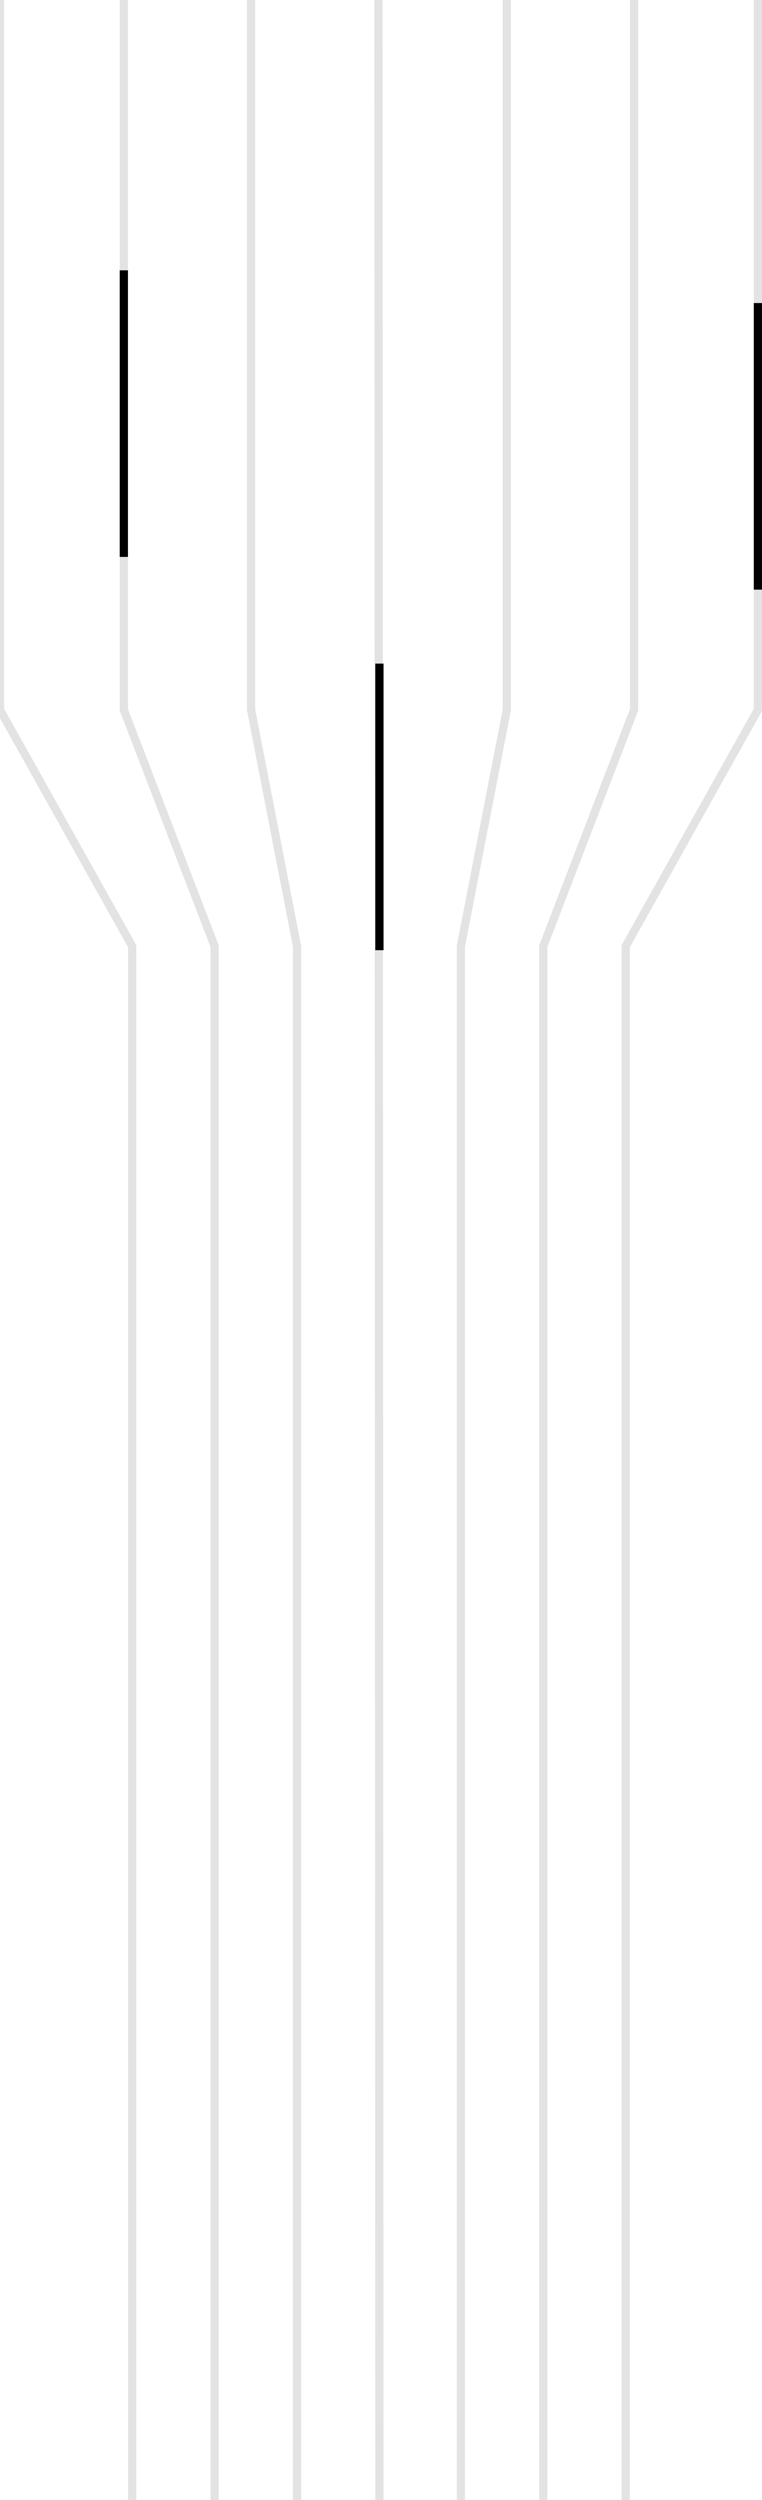 <svg xmlns="http://www.w3.org/2000/svg" viewBox="673.898 3449.944 92.465 303.211" className="w-92 mx-auto -mt-50 sm:block hidden"><g data-name="Group 3344"><path fill="transparent" stroke="#e3e3e3" strokeLinecap="round" strokeLinejoin="round" d="M673.898 3449.944v86.095l16.042 28.669v188.446" data-name="Path 2649"></path><path fill="transparent" stroke="#e3e3e3" strokeLinecap="round" strokeLinejoin="round" d="M765.864 3449.944v86.095l-16.042 28.669v188.446" data-name="Path 2656"></path><path fill="transparent" stroke="#e3e3e3" strokeLinecap="round" strokeLinejoin="round" d="M688.925 3449.944v86.095l11.015 28.669v188.446" data-name="Path 2650"></path><path fill="transparent" stroke="#e3e3e3" strokeLinecap="round" strokeLinejoin="round" d="M750.838 3449.944v86.095l-11.016 28.669v188.446" data-name="Path 2657"></path><path fill="transparent" stroke="#e3e3e3" strokeLinecap="round" strokeLinejoin="round" d="M704.367 3449.944v86.095l5.573 28.669v188.446" data-name="Path 2651"></path><path fill="transparent" stroke="#e3e3e3" strokeLinecap="round" strokeLinejoin="round" d="M735.396 3449.944v86.095l-5.574 28.669v188.446" data-name="Path 2658"></path><path fill="transparent" stroke="#e3e3e3" strokeLinecap="round" strokeLinejoin="round" d="m719.822 3449.944.118 303.21" data-name="Path 2652"></path><path fill="url(#FeatureStepLines1_svg__a)" fillRule="evenodd" d="M0 0h1v34.758H0z" data-name="Rectangle 5401" transform="translate(719.44 3530.429)"></path><path fill="url(#FeatureStepLines1_svg__b)" fillRule="evenodd" d="M0 0h1v34.758H0z" data-name="Rectangle 5402" transform="translate(765.364 3486.7)"></path><path fill="url(#FeatureStepLines1_svg__c)" fillRule="evenodd" d="M0 0h1v34.758H0z" data-name="Rectangle 5403" transform="translate(688.425 3482.731)"></path></g><defs><linearGradient id="FeatureStepLines1_svg__a" x1="0.5" x2="0.5" y1="0.814" y2="0"><stop offset="0" stopColor="#fff"></stop><stop offset="1" stopColor="#fc1754"></stop></linearGradient><linearGradient id="FeatureStepLines1_svg__b" x1="0.5" x2="0.5" y1="0.814" y2="0"><stop offset="0" stopColor="#fff"></stop><stop offset="1" stopColor="#fc1754"></stop></linearGradient><linearGradient id="FeatureStepLines1_svg__c" x1="0.5" x2="0.5" y1="0.814" y2="0"><stop offset="0" stopColor="#fff"></stop><stop offset="1" stopColor="#fc1754"></stop></linearGradient></defs></svg>